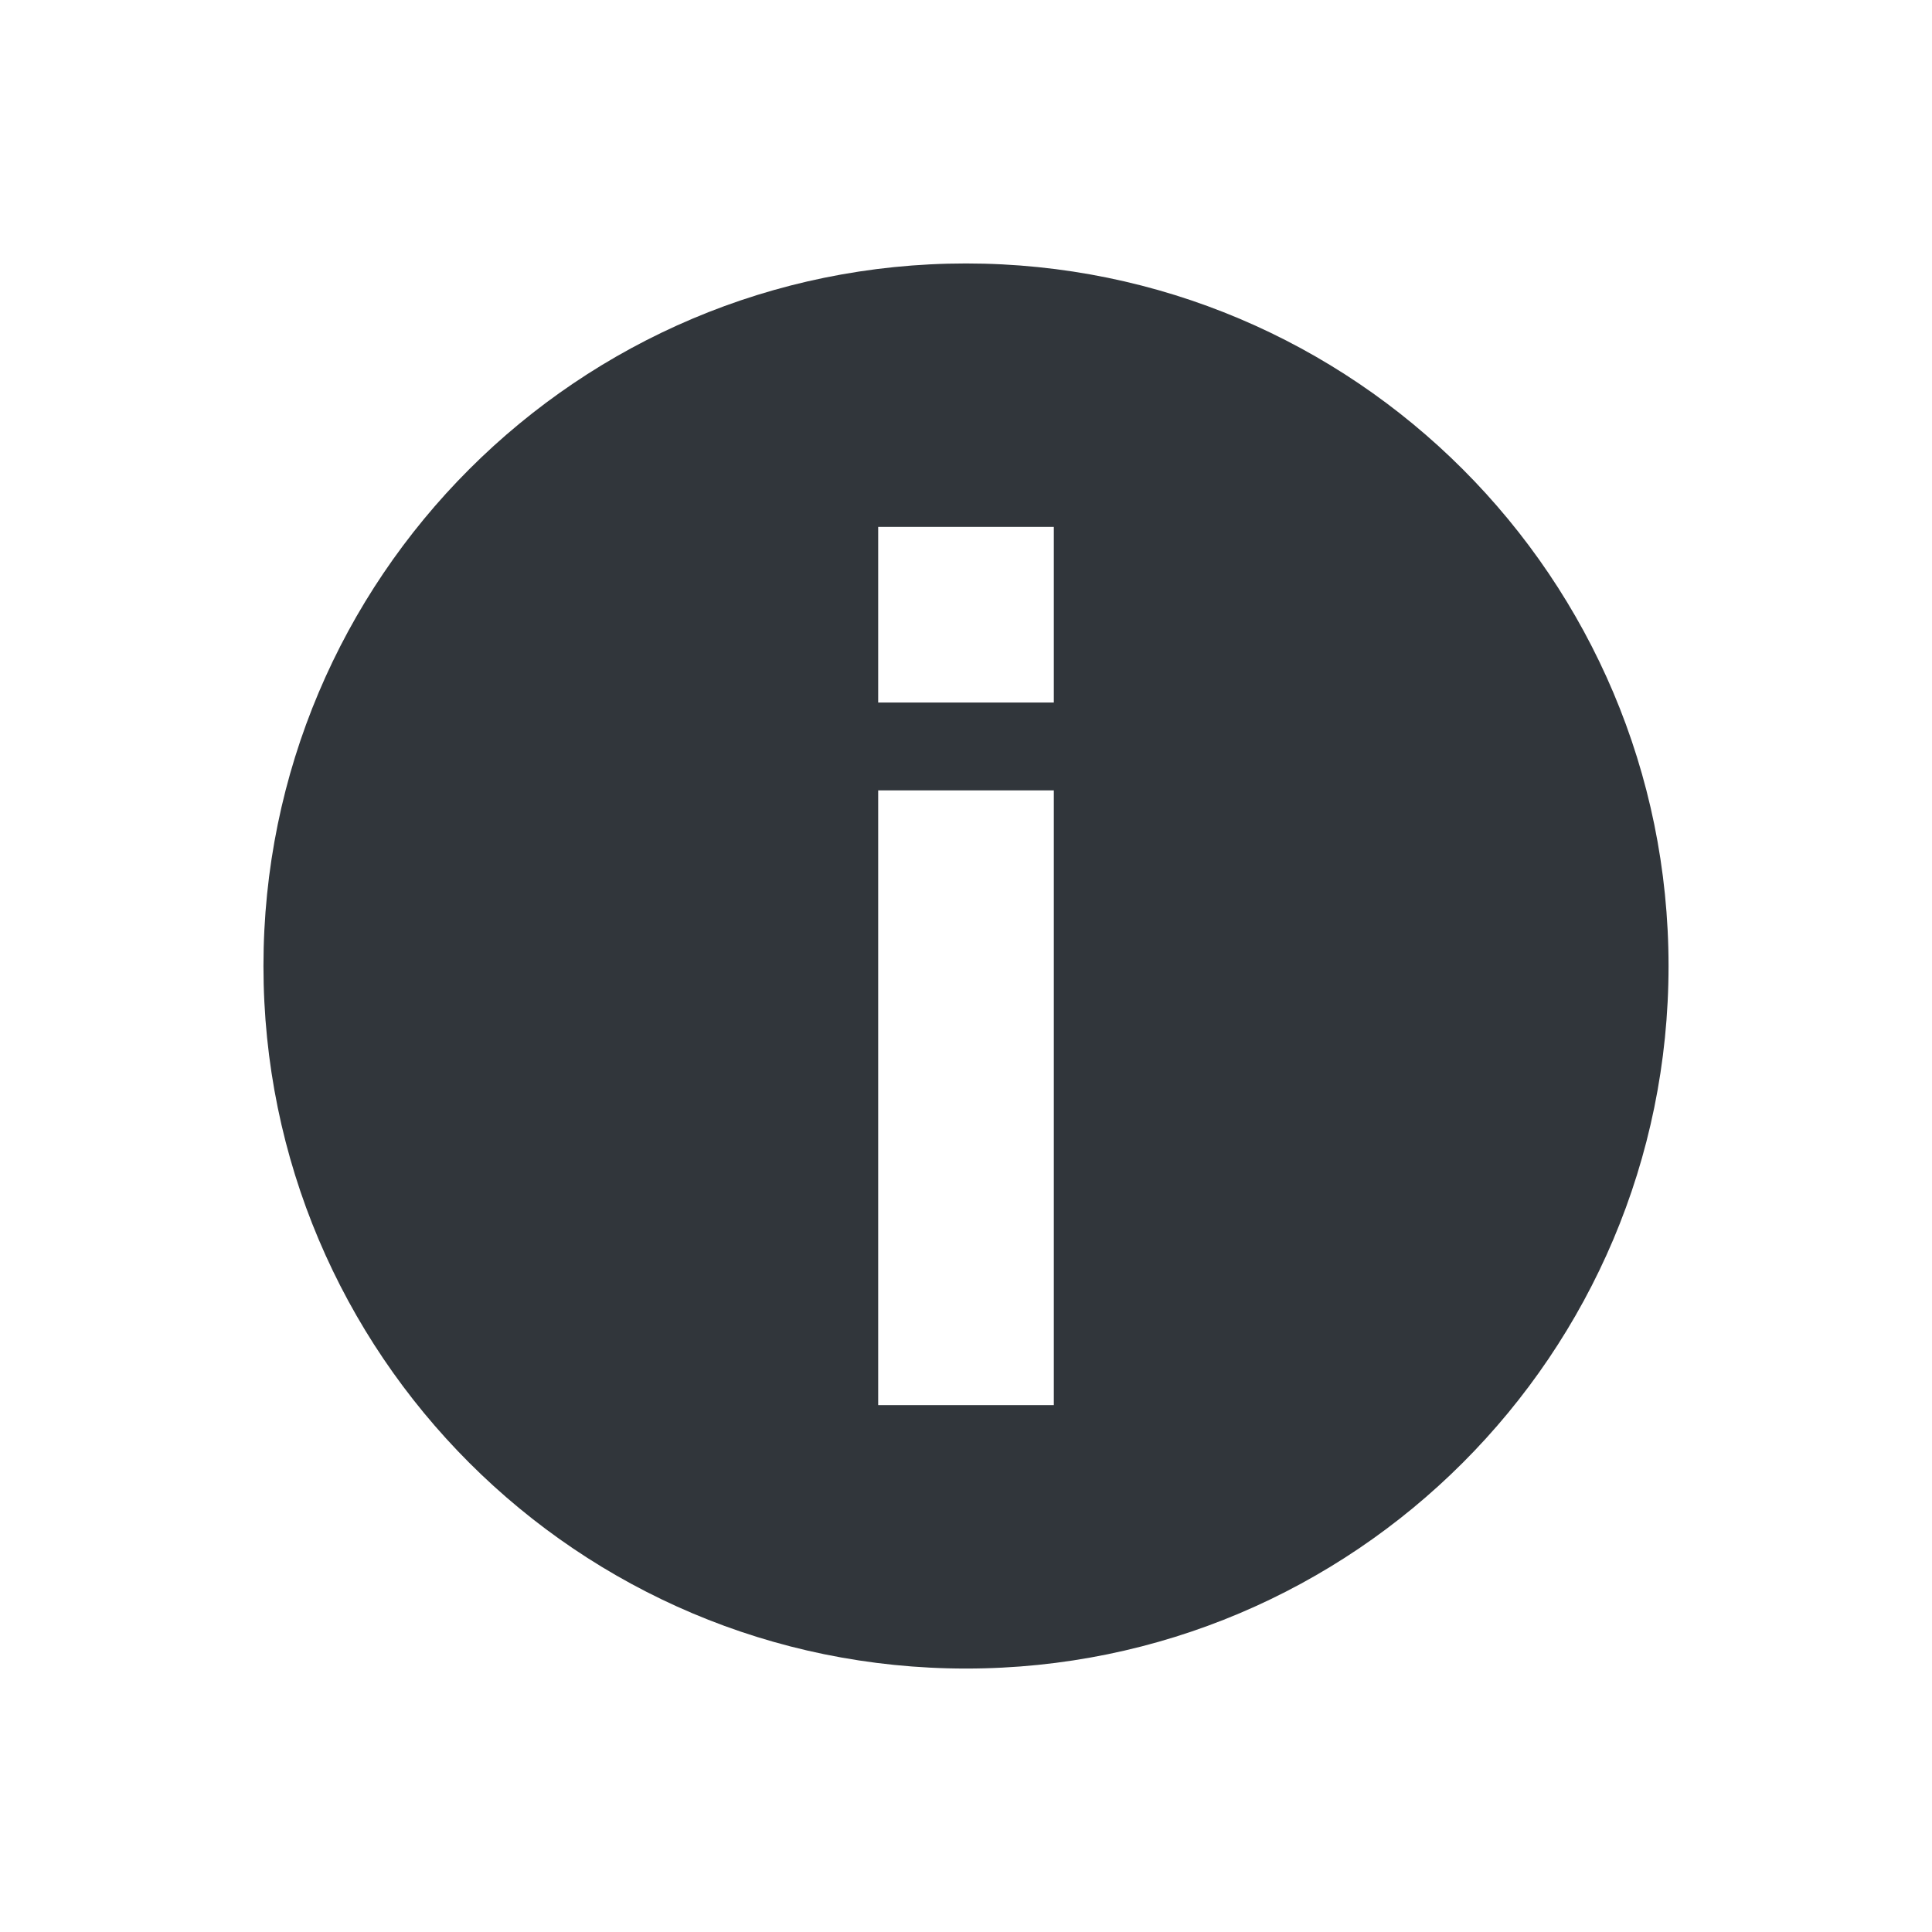 <svg height="22" width="22" xmlns="http://www.w3.org/2000/svg"><path d="m635 521c-4.418 0-8-3.582-8-8s3.582-8 8-8 8 3.582 8 8-3.582 8-8 8zm-1-3h2v-7h-2zm0-8h2v-2h-2z" fill="#31363b" transform="translate(-624 -502)"/></svg>